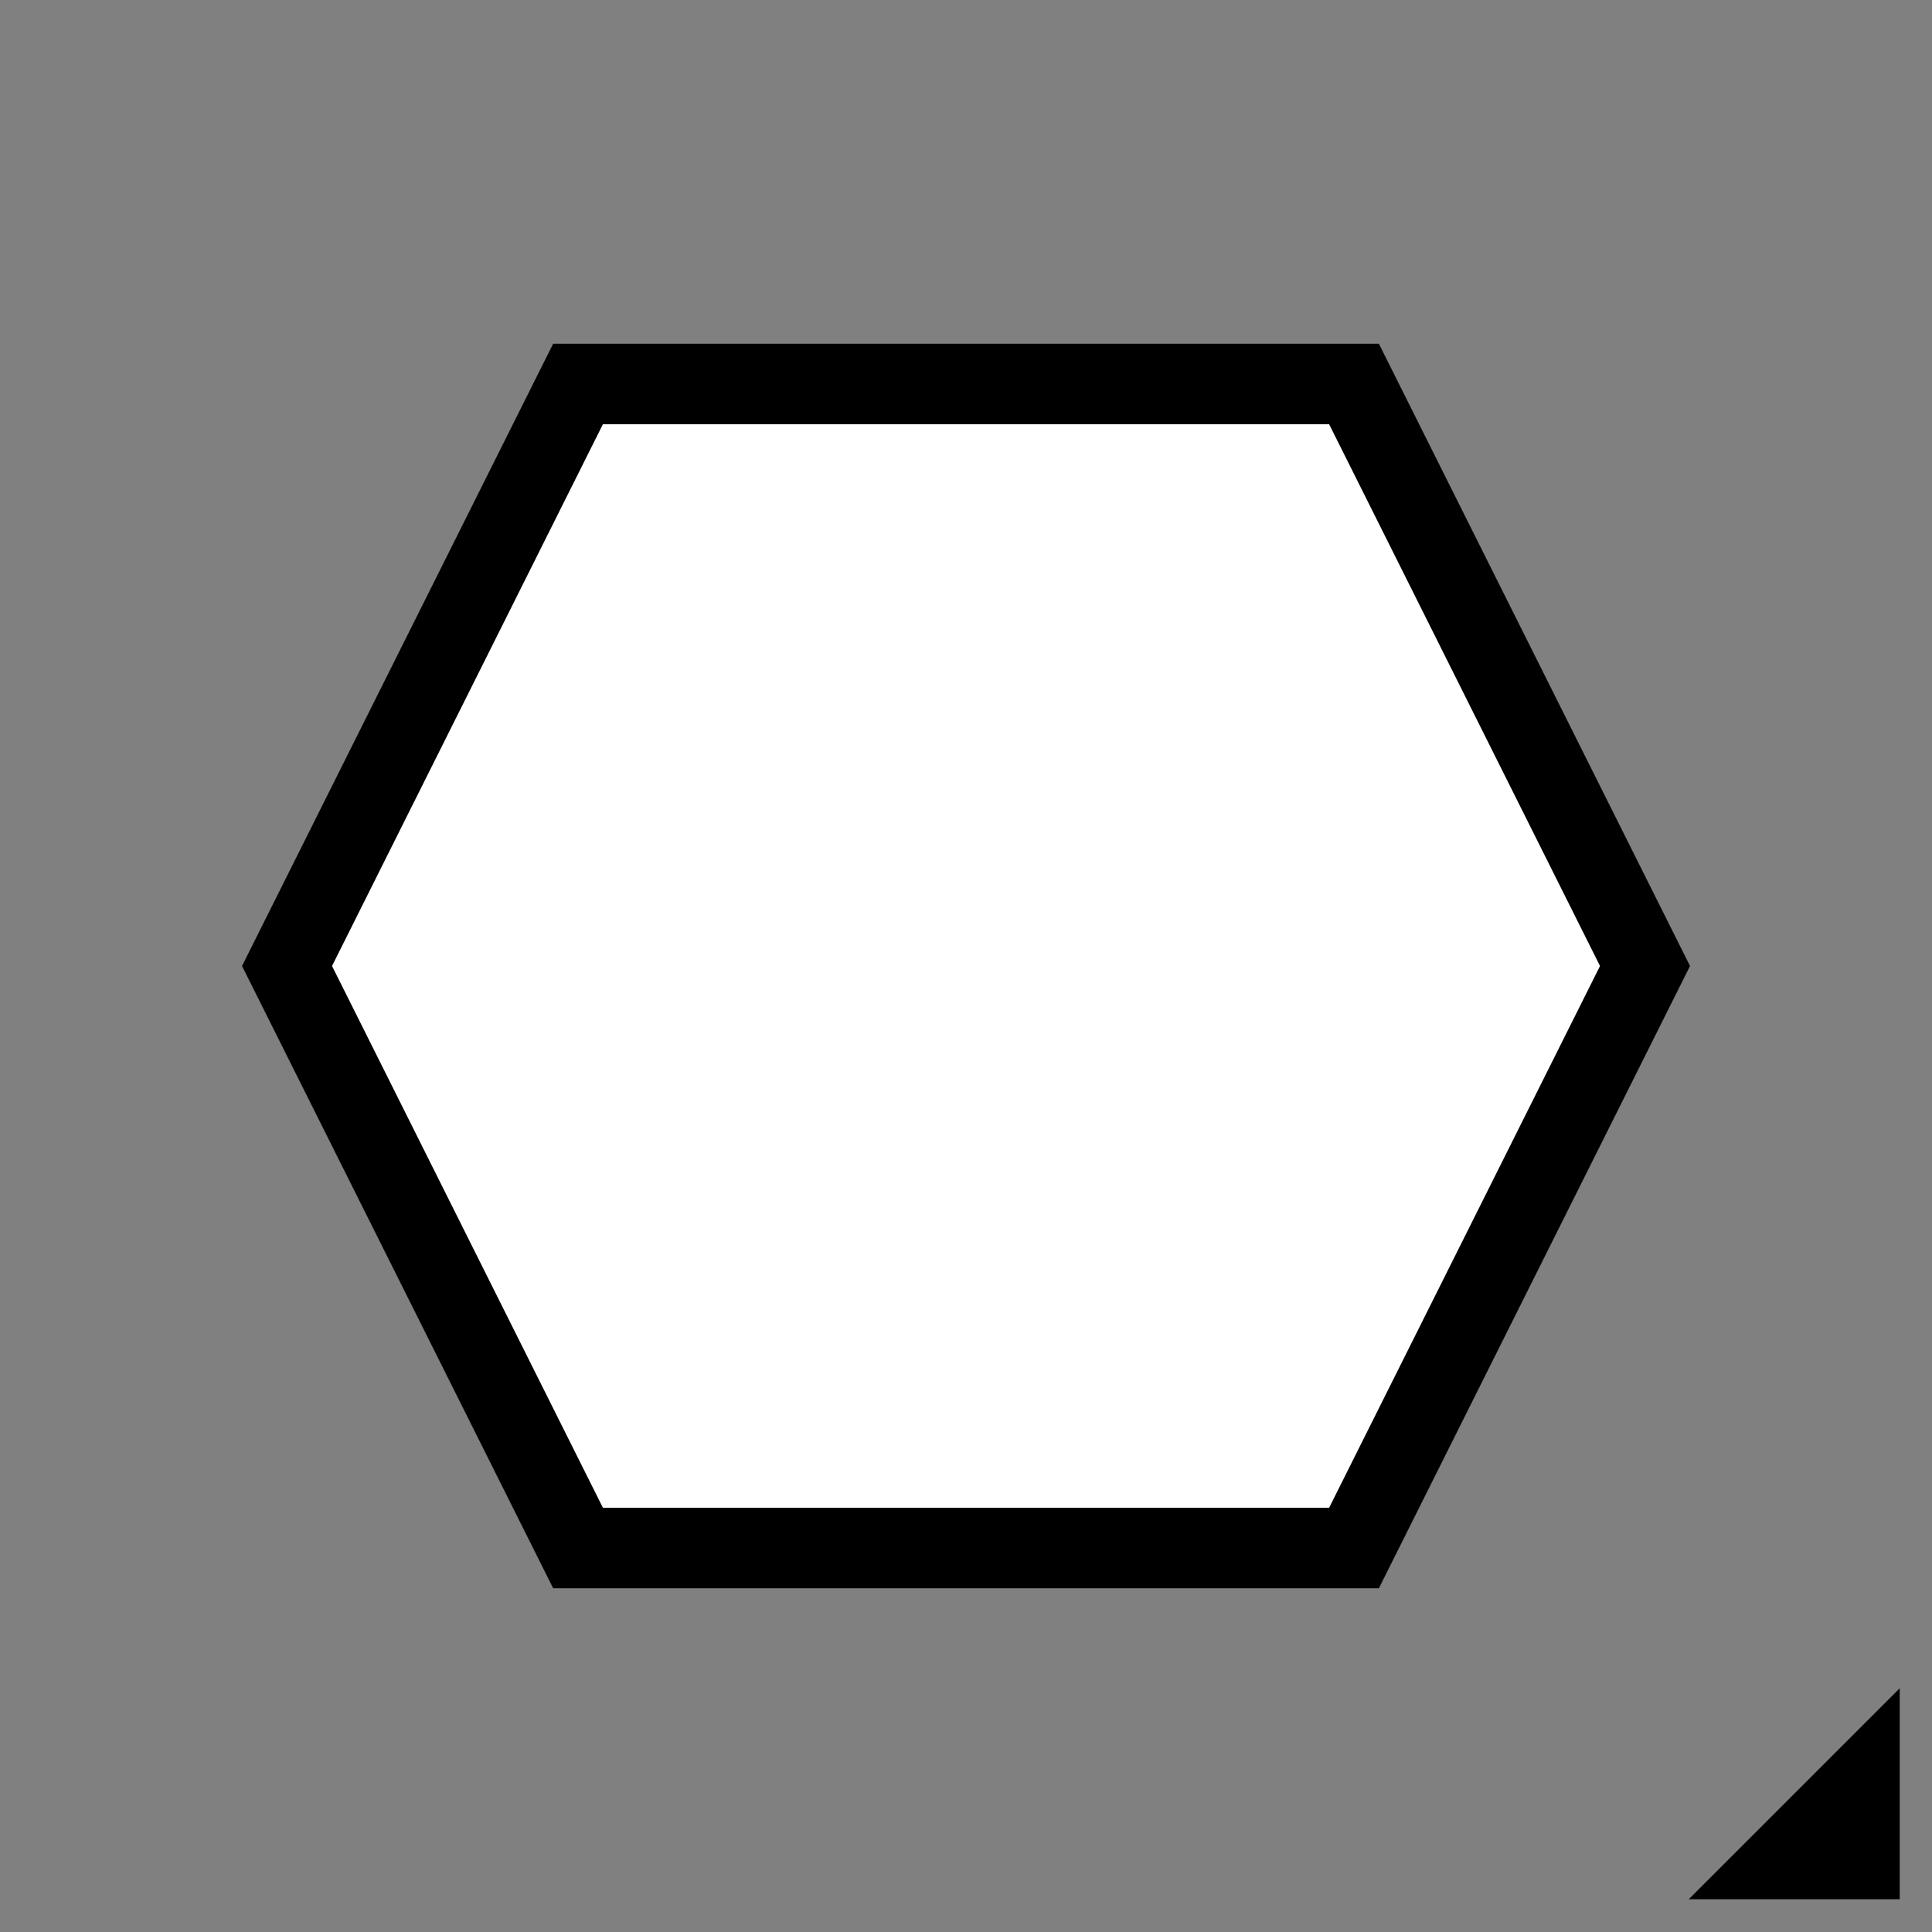 <svg width="48" height="48" xmlns="http://www.w3.org/2000/svg">
 <rect width="100%" height="100%" fill="#808080" stroke="none"/>
 <g id="Layer_1">
  <title>Layer 1</title>
  <path transform="rotate(-90 44.578 44.566)" stroke-width="0" stroke="#000" id="svg_20" d="m41.958,47.186l0,-5.241l5.241,5.241l-5.241,0z" fill="#000000"/>
  <path stroke="#000" id="svg_62" d="m7.131,24l7.23,-14.46l19.279,0l7.23,14.46l-7.23,14.46l-19.279,0l-7.23,-14.46z" stroke-width="2" fill="#ffffff"/>
 </g>
</svg>